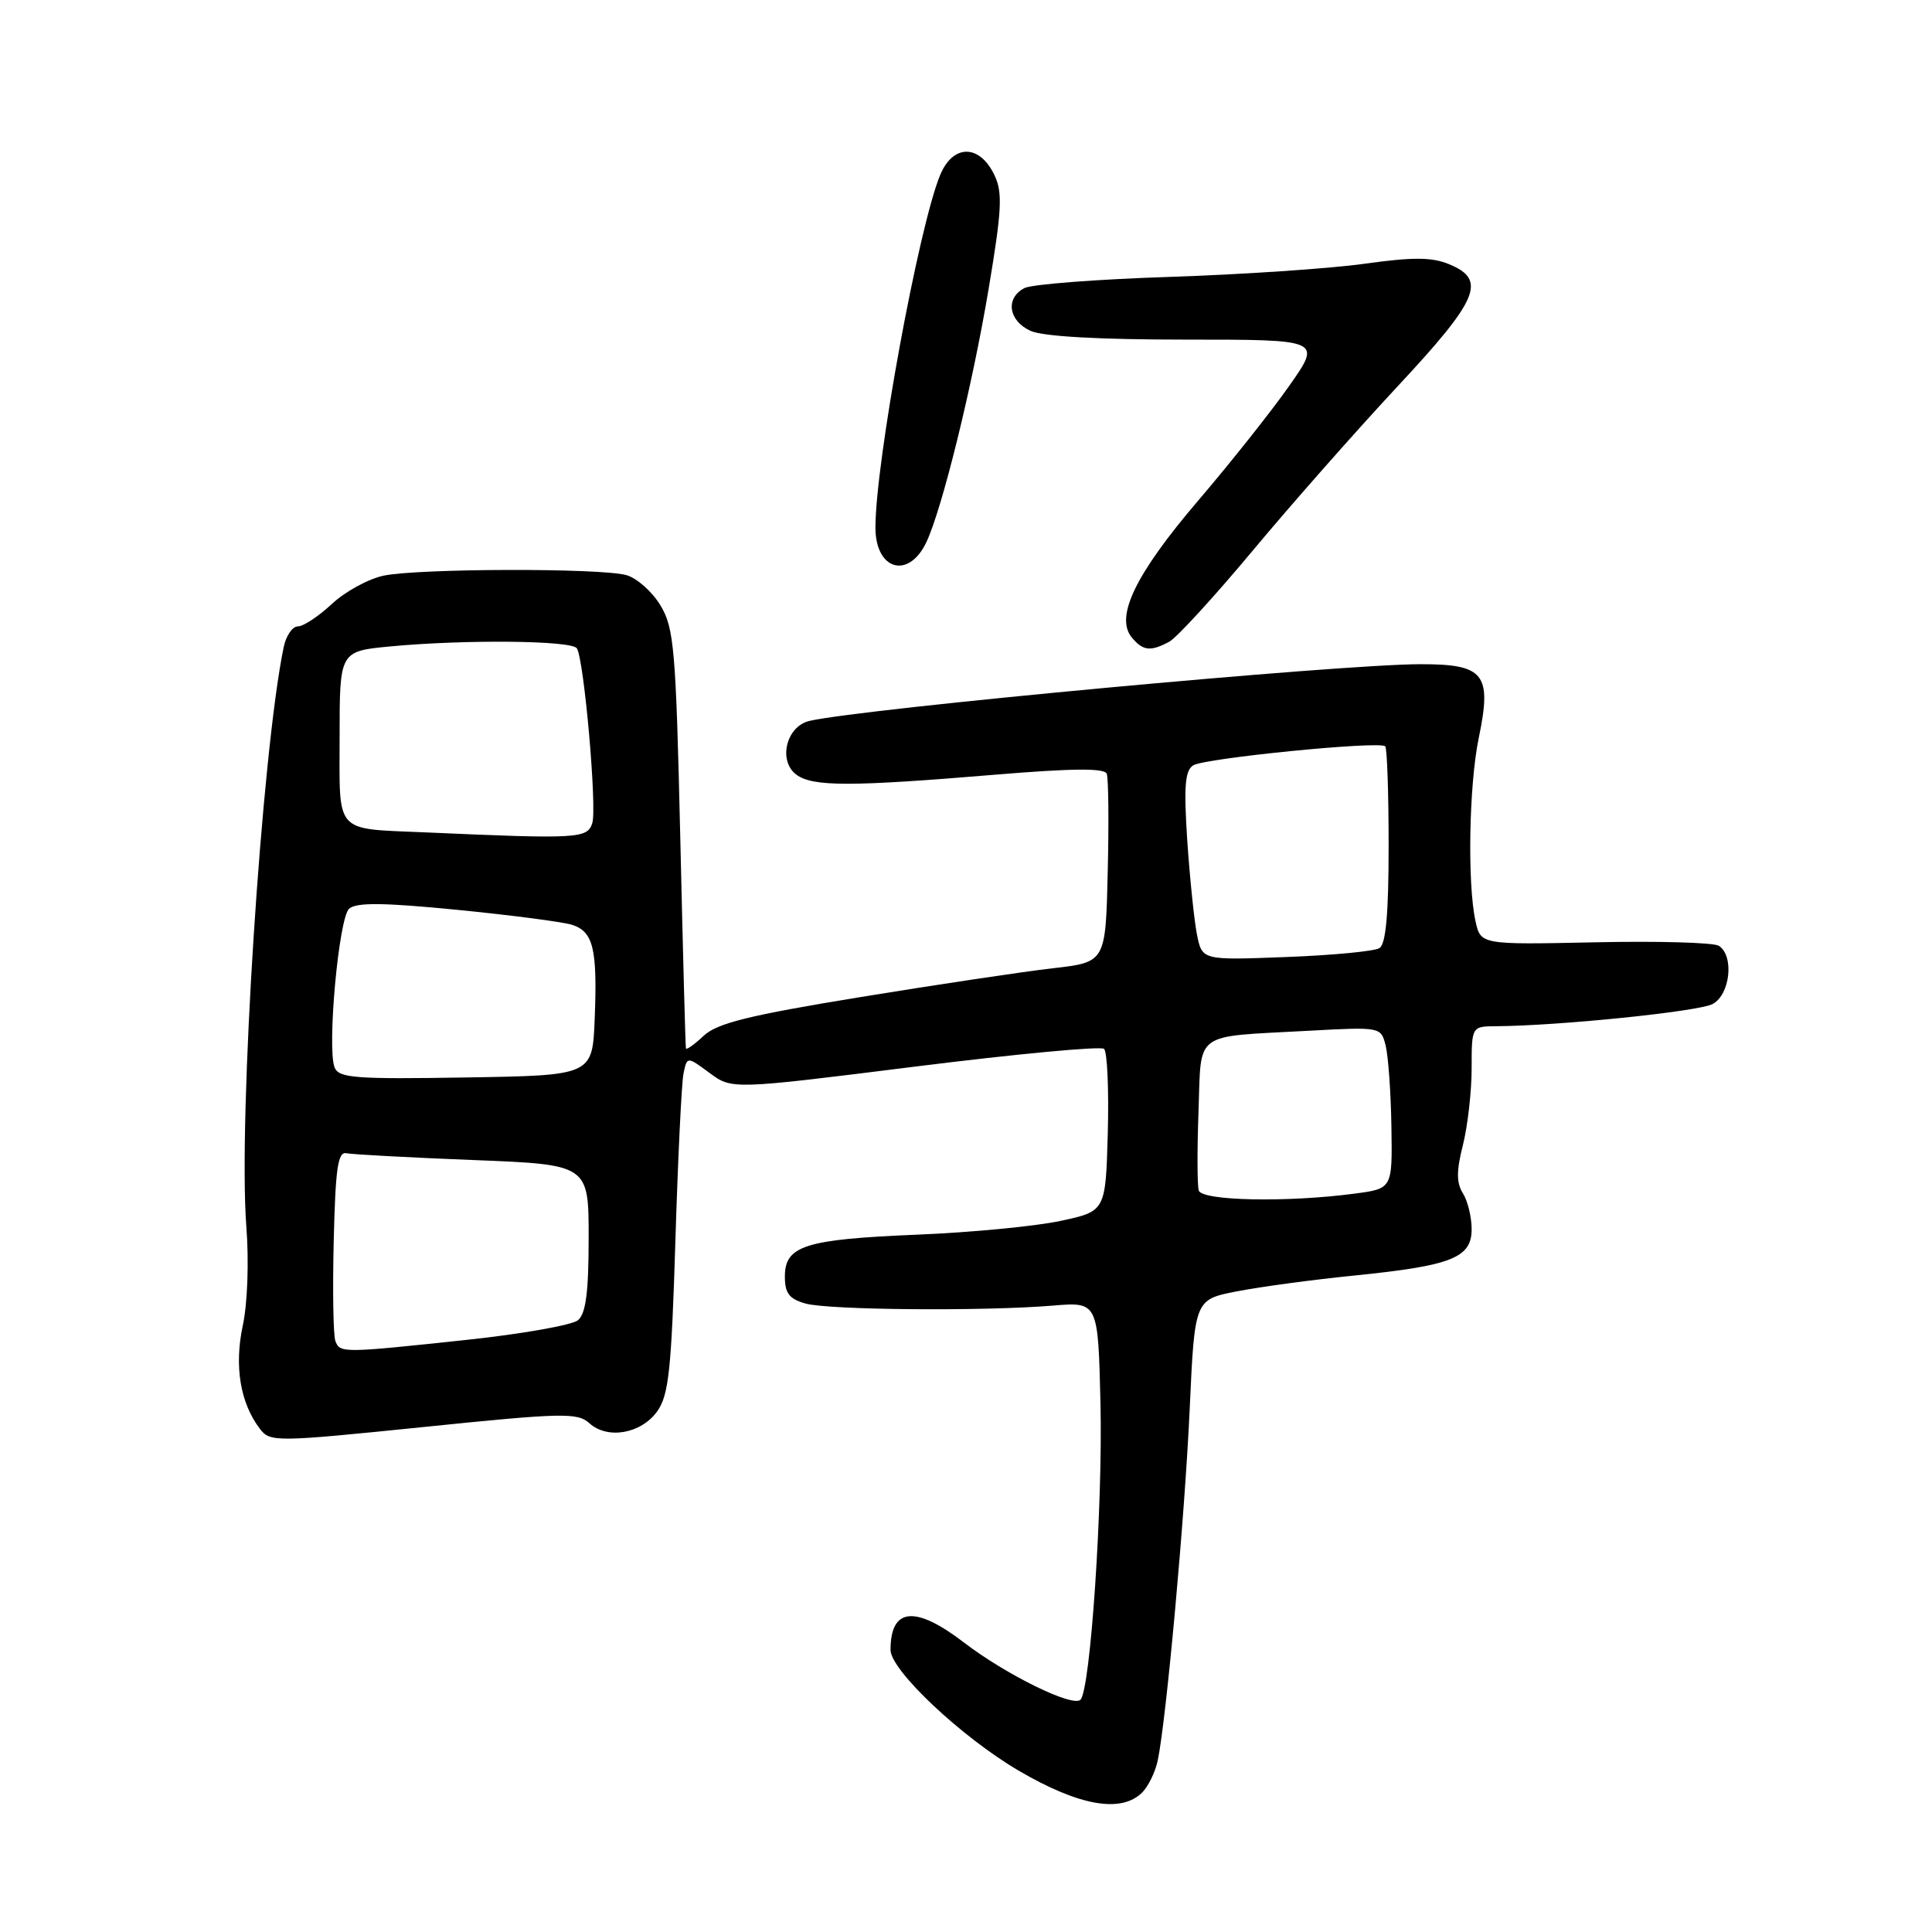 <?xml version="1.0" encoding="UTF-8" standalone="no"?>
<!DOCTYPE svg PUBLIC "-//W3C//DTD SVG 1.1//EN" "http://www.w3.org/Graphics/SVG/1.1/DTD/svg11.dtd" >
<svg xmlns="http://www.w3.org/2000/svg" xmlns:xlink="http://www.w3.org/1999/xlink" version="1.1" viewBox="0 0 256 256">
 <g >
 <path fill="currentColor"
d=" M 151.35 237.51 C 152.17 236.69 153.09 234.78 153.41 233.26 C 154.56 227.70 157.00 200.83 157.64 186.71 C 158.30 172.20 158.30 172.20 163.90 171.11 C 166.98 170.51 174.00 169.56 179.50 169.01 C 192.37 167.71 195.00 166.66 195.00 162.87 C 195.00 161.27 194.48 159.14 193.85 158.13 C 192.97 156.73 192.97 155.16 193.85 151.70 C 194.48 149.18 195.00 144.61 195.00 141.56 C 195.00 136.00 195.00 136.00 198.25 135.98 C 206.65 135.92 225.08 134.03 226.93 133.04 C 229.27 131.79 229.81 126.64 227.75 125.32 C 227.06 124.89 219.68 124.68 211.35 124.86 C 196.20 125.18 196.20 125.18 195.51 122.05 C 194.42 117.08 194.65 104.00 195.94 97.79 C 197.71 89.28 196.69 88.00 188.21 88.01 C 177.58 88.01 114.50 93.87 107.27 95.52 C 104.17 96.23 103.06 100.84 105.54 102.66 C 107.73 104.25 112.68 104.25 131.87 102.65 C 142.13 101.80 146.36 101.76 146.65 102.53 C 146.88 103.13 146.94 108.99 146.78 115.56 C 146.50 127.50 146.50 127.50 139.50 128.30 C 135.65 128.74 124.17 130.46 114.00 132.12 C 99.26 134.53 95.04 135.57 93.25 137.24 C 92.01 138.40 90.95 139.16 90.89 138.92 C 90.82 138.69 90.49 126.12 90.14 111.00 C 89.56 85.97 89.32 83.20 87.51 80.21 C 86.42 78.40 84.39 76.60 83.01 76.21 C 79.62 75.25 55.41 75.31 50.82 76.28 C 48.80 76.71 45.71 78.40 43.97 80.03 C 42.22 81.66 40.20 83.00 39.47 83.00 C 38.75 83.00 37.90 84.24 37.59 85.75 C 34.67 99.80 31.55 148.28 32.64 162.50 C 33.00 167.11 32.80 172.73 32.17 175.64 C 31.02 181.02 31.83 185.91 34.44 189.33 C 35.79 191.10 36.48 191.09 56.10 189.09 C 74.52 187.20 76.52 187.16 78.09 188.58 C 80.50 190.77 84.96 189.98 87.09 187.00 C 88.61 184.88 88.97 181.47 89.49 164.50 C 89.83 153.50 90.31 143.48 90.57 142.24 C 91.04 139.97 91.04 139.97 94.02 142.17 C 96.99 144.37 96.99 144.37 121.25 141.33 C 134.59 139.66 145.85 138.60 146.29 138.98 C 146.72 139.36 146.94 144.36 146.79 150.09 C 146.50 160.50 146.50 160.50 140.50 161.78 C 137.20 162.49 128.65 163.31 121.50 163.60 C 106.65 164.22 104.00 165.06 104.00 169.15 C 104.00 171.37 104.58 172.12 106.75 172.73 C 109.85 173.59 130.36 173.76 139.50 173.00 C 145.50 172.50 145.50 172.50 145.82 186.00 C 146.13 199.53 144.49 223.87 143.17 225.22 C 142.15 226.26 133.30 221.91 127.74 217.65 C 121.26 212.68 118.00 213.00 118.00 218.62 C 118.00 221.32 127.43 230.20 134.98 234.62 C 142.97 239.30 148.57 240.29 151.35 237.51 Z  M 154.92 85.04 C 155.90 84.52 160.87 79.10 165.96 73.00 C 171.04 66.90 179.66 57.13 185.10 51.29 C 195.94 39.67 197.04 37.09 192.04 35.02 C 189.74 34.06 187.24 34.05 180.79 34.95 C 176.23 35.59 164.62 36.37 155.00 36.69 C 145.38 37.00 136.71 37.67 135.75 38.17 C 133.19 39.49 133.61 42.50 136.55 43.84 C 138.18 44.58 145.57 45.00 157.11 45.00 C 175.13 45.00 175.13 45.00 170.85 51.10 C 168.50 54.45 163.06 61.31 158.75 66.35 C 150.46 76.06 147.71 81.74 149.97 84.47 C 151.45 86.25 152.45 86.36 154.92 85.04 Z  M 122.73 71.88 C 124.82 67.51 128.85 51.15 131.01 38.21 C 132.75 27.83 132.87 25.49 131.77 23.21 C 129.81 19.08 126.28 19.07 124.58 23.18 C 121.73 30.04 116.00 61.26 116.00 69.91 C 116.00 75.53 120.37 76.81 122.73 71.88 Z  M 44.44 177.69 C 44.16 176.97 44.06 171.01 44.22 164.44 C 44.45 154.75 44.77 152.56 45.92 152.81 C 46.70 152.97 54.24 153.38 62.67 153.71 C 78.00 154.31 78.00 154.31 78.00 164.03 C 78.00 171.22 77.63 174.06 76.58 174.94 C 75.80 175.58 69.16 176.76 61.83 177.54 C 45.36 179.30 45.05 179.30 44.44 177.69 Z  M 158.84 157.75 C 158.64 157.06 158.62 152.34 158.81 147.25 C 159.20 136.51 157.95 137.43 173.24 136.59 C 182.98 136.06 182.98 136.06 183.61 138.56 C 183.95 139.95 184.30 144.77 184.37 149.29 C 184.50 157.50 184.50 157.50 179.50 158.16 C 170.56 159.35 159.25 159.12 158.84 157.75 Z  M 44.33 141.43 C 43.32 138.79 44.89 121.67 46.25 120.42 C 47.19 119.56 50.73 119.59 60.50 120.55 C 67.65 121.25 74.52 122.15 75.76 122.53 C 78.62 123.43 79.17 125.68 78.80 135.01 C 78.50 142.50 78.50 142.50 61.73 142.77 C 47.04 143.01 44.88 142.85 44.33 141.43 Z  M 158.61 123.87 C 158.24 122.02 157.66 116.40 157.32 111.40 C 156.85 104.21 157.01 102.11 158.11 101.41 C 159.62 100.46 182.82 98.15 183.55 98.89 C 183.80 99.13 184.00 105.08 184.00 112.11 C 184.00 121.07 183.64 125.11 182.78 125.63 C 182.11 126.05 176.55 126.58 170.43 126.81 C 159.30 127.24 159.30 127.24 158.61 123.87 Z  M 56.50 110.30 C 44.16 109.76 45.00 110.68 45.00 97.63 C 45.00 86.29 45.00 86.29 51.75 85.65 C 61.66 84.72 75.80 84.86 76.44 85.91 C 77.40 87.46 79.12 107.04 78.48 109.07 C 77.83 111.12 76.60 111.19 56.50 110.30 Z "/>
</g>
</svg>